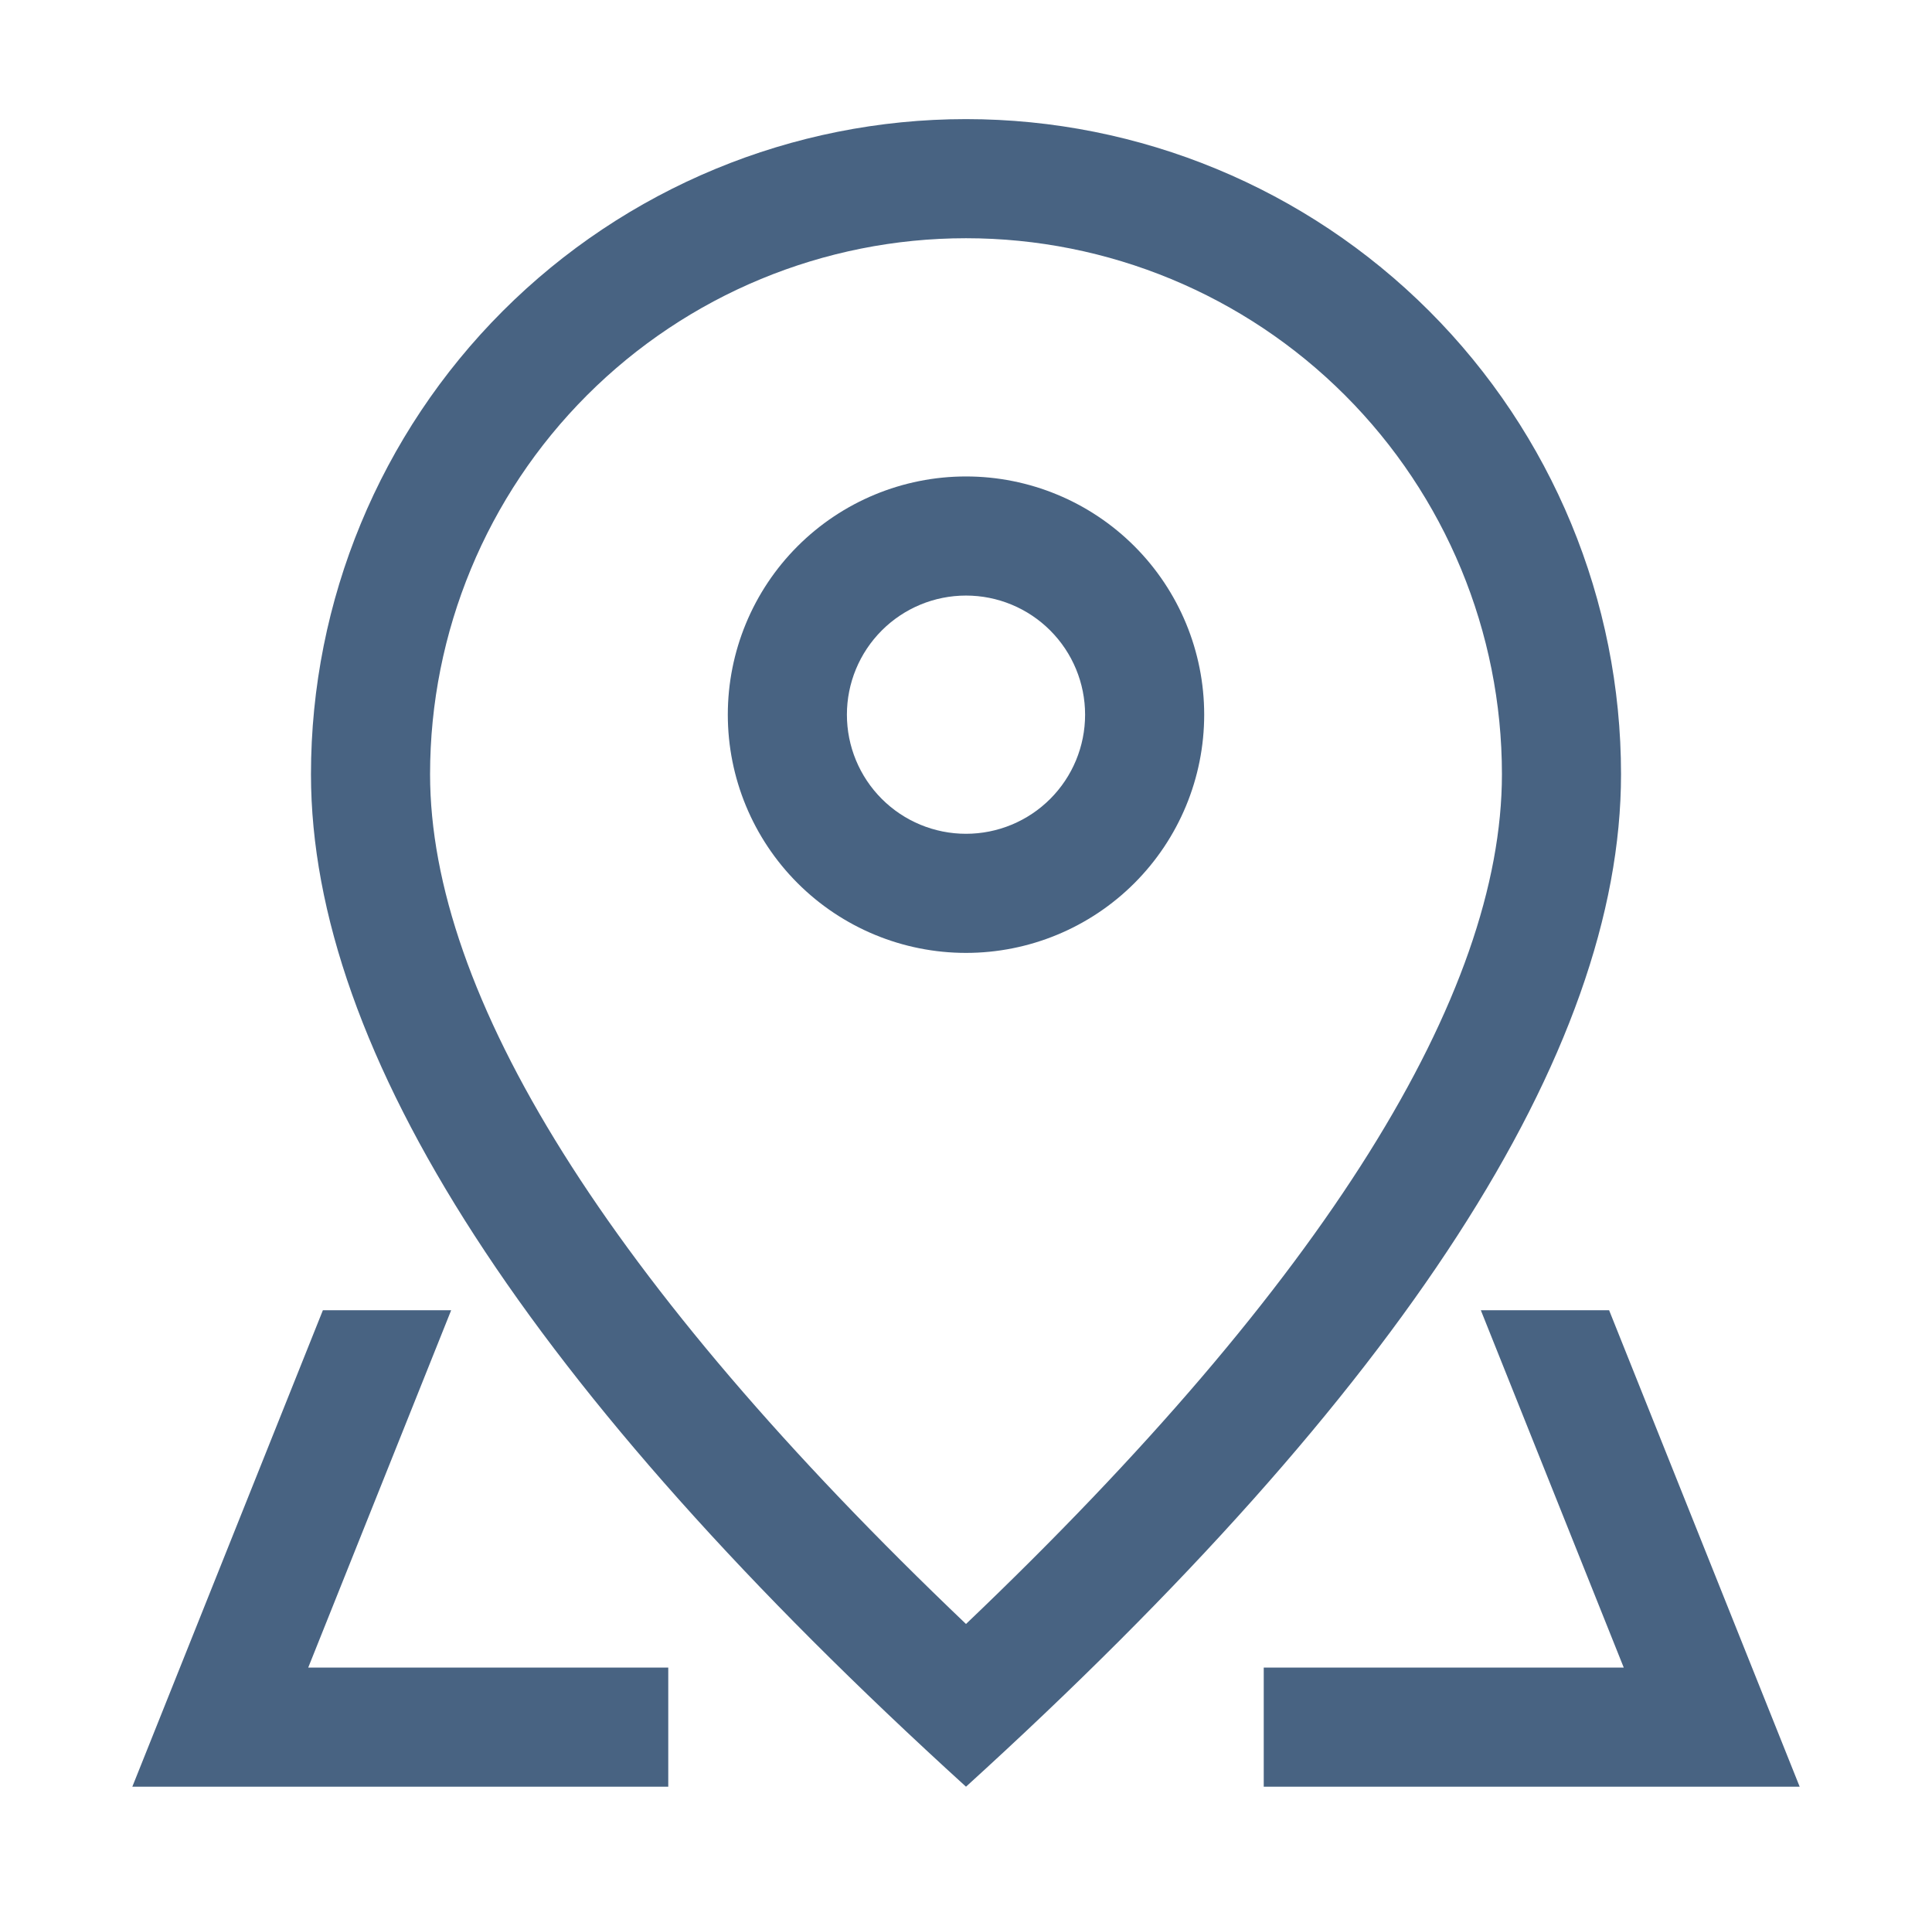 <svg width="73" height="72" viewBox="0 0 73 72" fill="none" xmlns="http://www.w3.org/2000/svg">
<path d="M56.75 29.25C56.75 23.879 54.617 18.729 50.819 14.931C47.021 11.133 41.871 9 36.5 9C31.129 9 25.979 11.133 22.181 14.931C18.384 18.729 16.25 23.879 16.25 29.25C16.25 37.557 22.896 48.384 36.5 61.353C50.103 48.384 56.75 37.557 56.75 29.25ZM36.5 67.5C19.998 52.502 11.75 39.748 11.75 29.25C11.75 22.686 14.358 16.391 18.999 11.749C23.641 7.108 29.936 4.5 36.5 4.5C43.064 4.5 49.359 7.108 54.001 11.749C58.642 16.391 61.25 22.686 61.25 29.25C61.25 39.748 53.002 52.502 36.5 67.5Z" fill="#486382"/>
<path d="M36.5 31.5C37.694 31.5 38.838 31.026 39.682 30.182C40.526 29.338 41 28.194 41 27C41 25.806 40.526 24.662 39.682 23.818C38.838 22.974 37.694 22.5 36.5 22.5C35.306 22.5 34.162 22.974 33.318 23.818C32.474 24.662 32 25.806 32 27C32 28.194 32.474 29.338 33.318 30.182C34.162 31.026 35.306 31.5 36.5 31.5ZM36.5 36C34.113 36 31.824 35.052 30.136 33.364C28.448 31.676 27.5 29.387 27.5 27C27.5 24.613 28.448 22.324 30.136 20.636C31.824 18.948 34.113 18 36.5 18C38.887 18 41.176 18.948 42.864 20.636C44.552 22.324 45.5 24.613 45.5 27C45.5 29.387 44.552 31.676 42.864 33.364C41.176 35.052 38.887 36 36.5 36ZM60.8 49.5L68 67.5H47.75V63H25.25V67.5H5L12.2 49.5H60.8ZM55.953 49.5H17.047L11.646 63H61.353L55.953 49.5Z" fill="#486382"/>
</svg>
